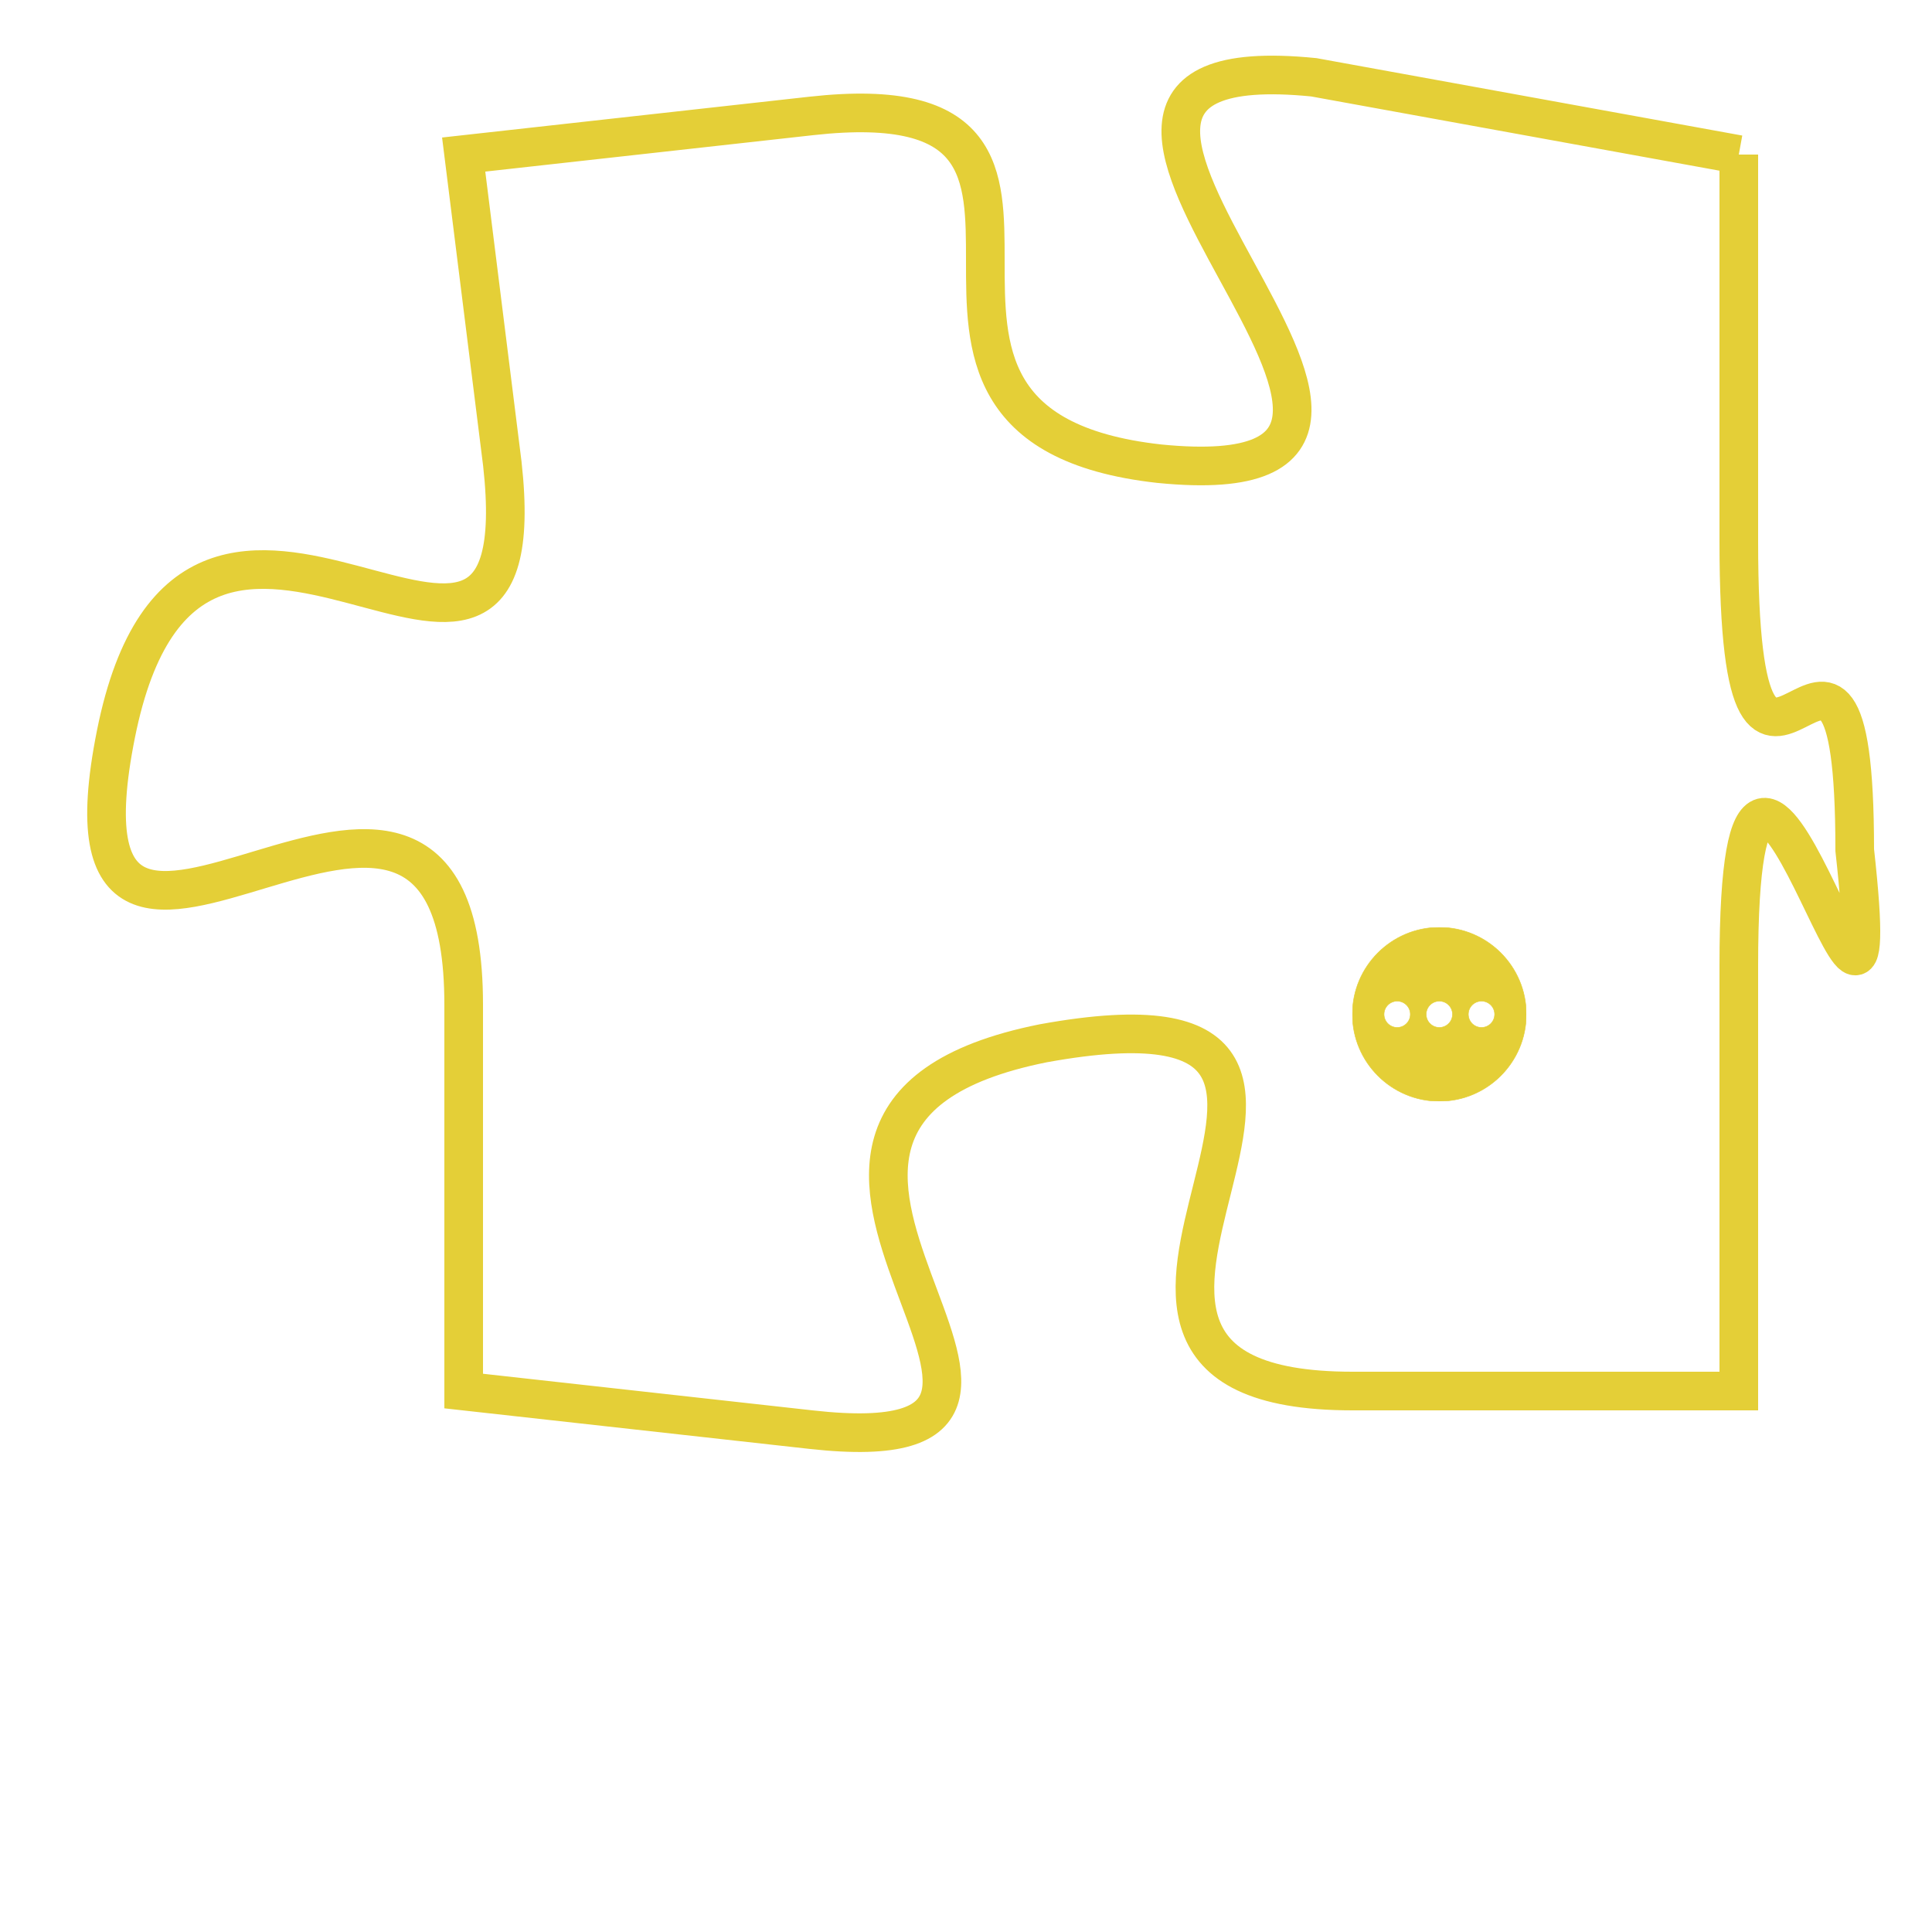 <svg version="1.1" xmlns="http://www.w3.org/2000/svg" xmlns:xlink="http://www.w3.org/1999/xlink" fill="transparent" x="0" y="0" width="350" height="350" preserveAspectRatio="xMinYMin slice"><style type="text/css">.links{fill:transparent;stroke: #E4CF37;}.links:hover{fill:#63D272; opacity:0.4;}</style><defs><g id="allt"><path id="t511" d="M4026,96 L4015,94 C4005,93 4021,105 4011,104 C4002,103 4011,94 4002,95 L3993,96 3993,96 L3994,104 C3995,113 3986,101 3984,111 C3982,121 3993,108 3993,118 L3993,128 3993,128 L4002,129 C4011,130 3998,121 4008,119 C4019,117 4006,128 4016,128 L4026,128 4026,128 L4026,117 C4026,106 4030,123 4029,114 C4029,105 4026,116 4026,106 L4026,96"/></g><clipPath id="c" clipRule="evenodd" fill="transparent"><use href="#t511"/></clipPath></defs><svg viewBox="3981 92 50 39" preserveAspectRatio="xMinYMin meet"><svg width="4380" height="2430"><g><image crossorigin="anonymous" x="0" y="0" href="https://nftpuzzle.license-token.com/assets/completepuzzle.svg" width="100%" height="100%" /><g class="links"><use href="#t511"/></g></g></svg><svg x="4016" y="116" height="9%" width="9%" viewBox="0 0 330 330"><g><a xlink:href="https://nftpuzzle.license-token.com/" class="links"><title>See the most innovative NFT based token software licensing project</title><path fill="#E4CF37" id="more" d="M165,0C74.019,0,0,74.019,0,165s74.019,165,165,165s165-74.019,165-165S255.981,0,165,0z M85,190 c-13.785,0-25-11.215-25-25s11.215-25,25-25s25,11.215,25,25S98.785,190,85,190z M165,190c-13.785,0-25-11.215-25-25 s11.215-25,25-25s25,11.215,25,25S178.785,190,165,190z M245,190c-13.785,0-25-11.215-25-25s11.215-25,25-25 c13.785,0,25,11.215,25,25S258.785,190,245,190z"></path></a></g></svg></svg></svg>